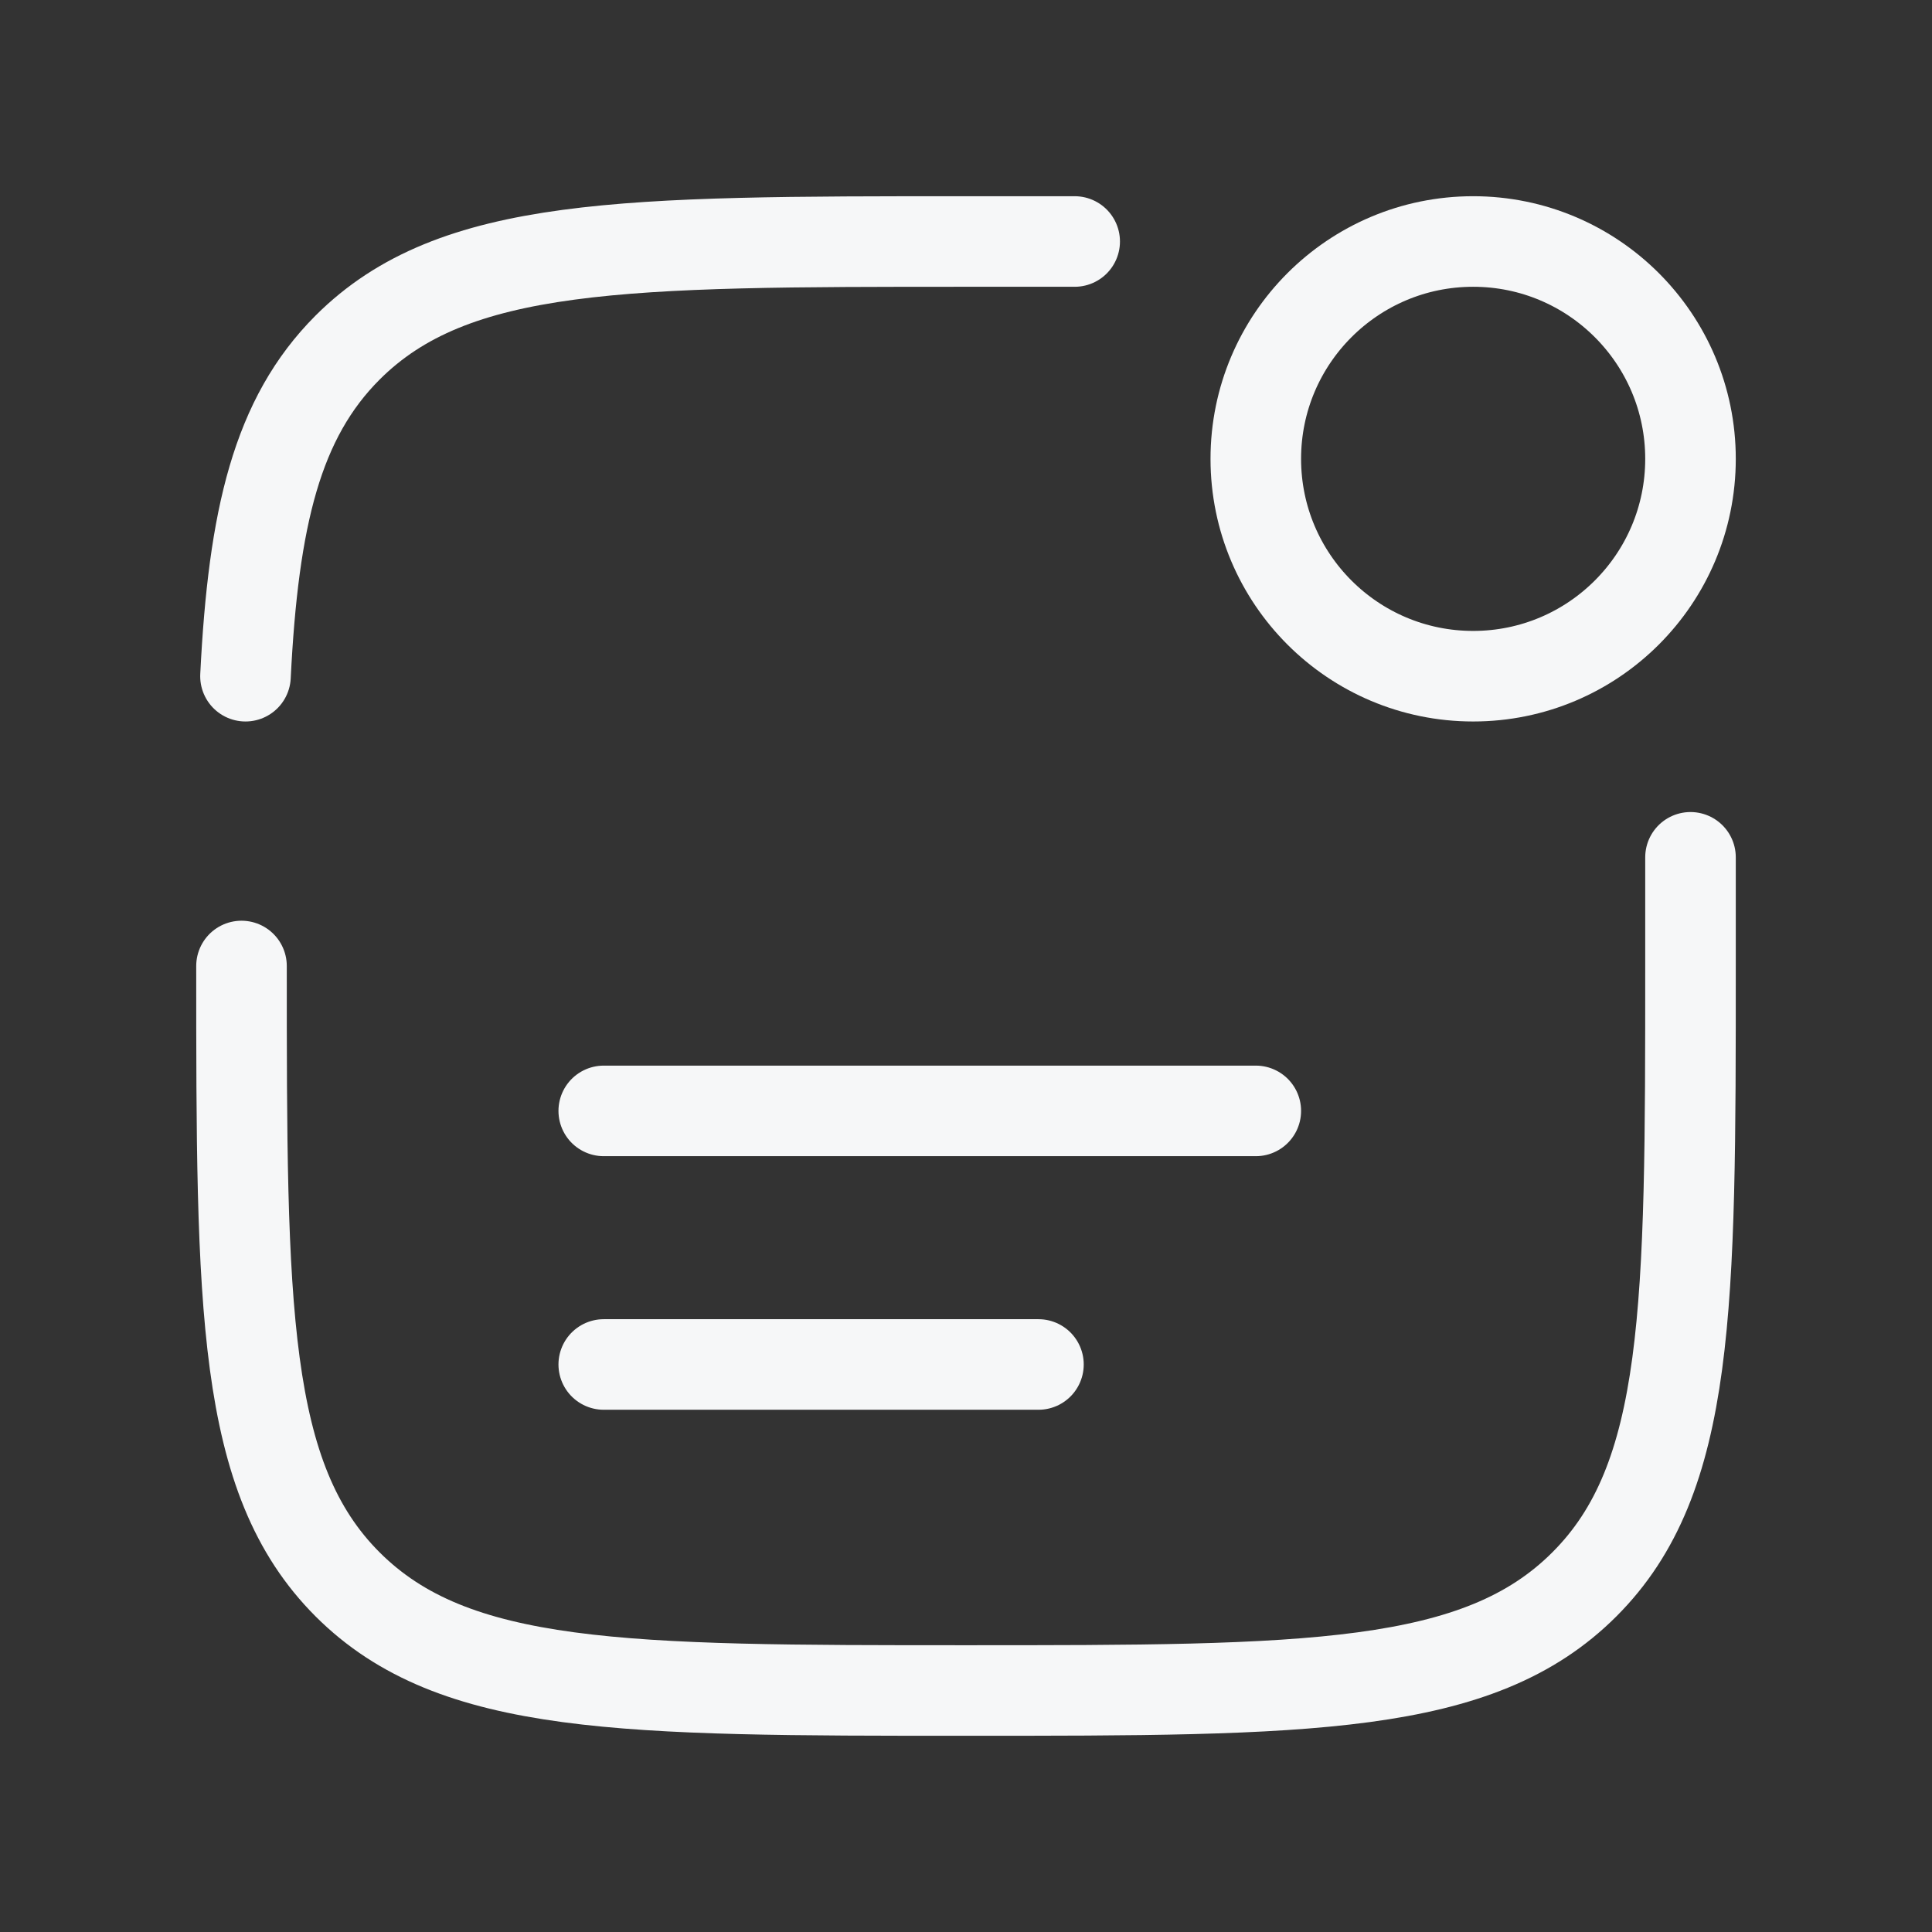 <svg width="64" height="64" viewBox="0 0 64 64" fill="none" xmlns="http://www.w3.org/2000/svg">
<rect x="0" y="0" width="64" height="64" fill="#333333" stroke="none"/>
<path d="M48.8 22.4C52.776 22.4 56 19.177 56 15.2C56 11.224 52.776 8 48.8 8C44.824 8 41.6 11.224 41.6 15.2C41.6 19.177 44.824 22.4 48.8 22.4Z" stroke="#F6F7F8" stroke-width="3"/>
<path d="M20 36.8H41.6M20 45.2H34.4M8 32C8 43.314 8 48.97 11.514 52.484C15.032 56 20.686 56 32 56C43.314 56 48.97 56 52.484 52.484C56 48.973 56 43.314 56 32V28.4M35.6 8H32C20.686 8 15.03 8 11.514 11.514C9.178 13.851 8.394 17.137 8.132 22.4" stroke="#F6F7F8" stroke-width="3" stroke-linecap="round"/>
</svg>
